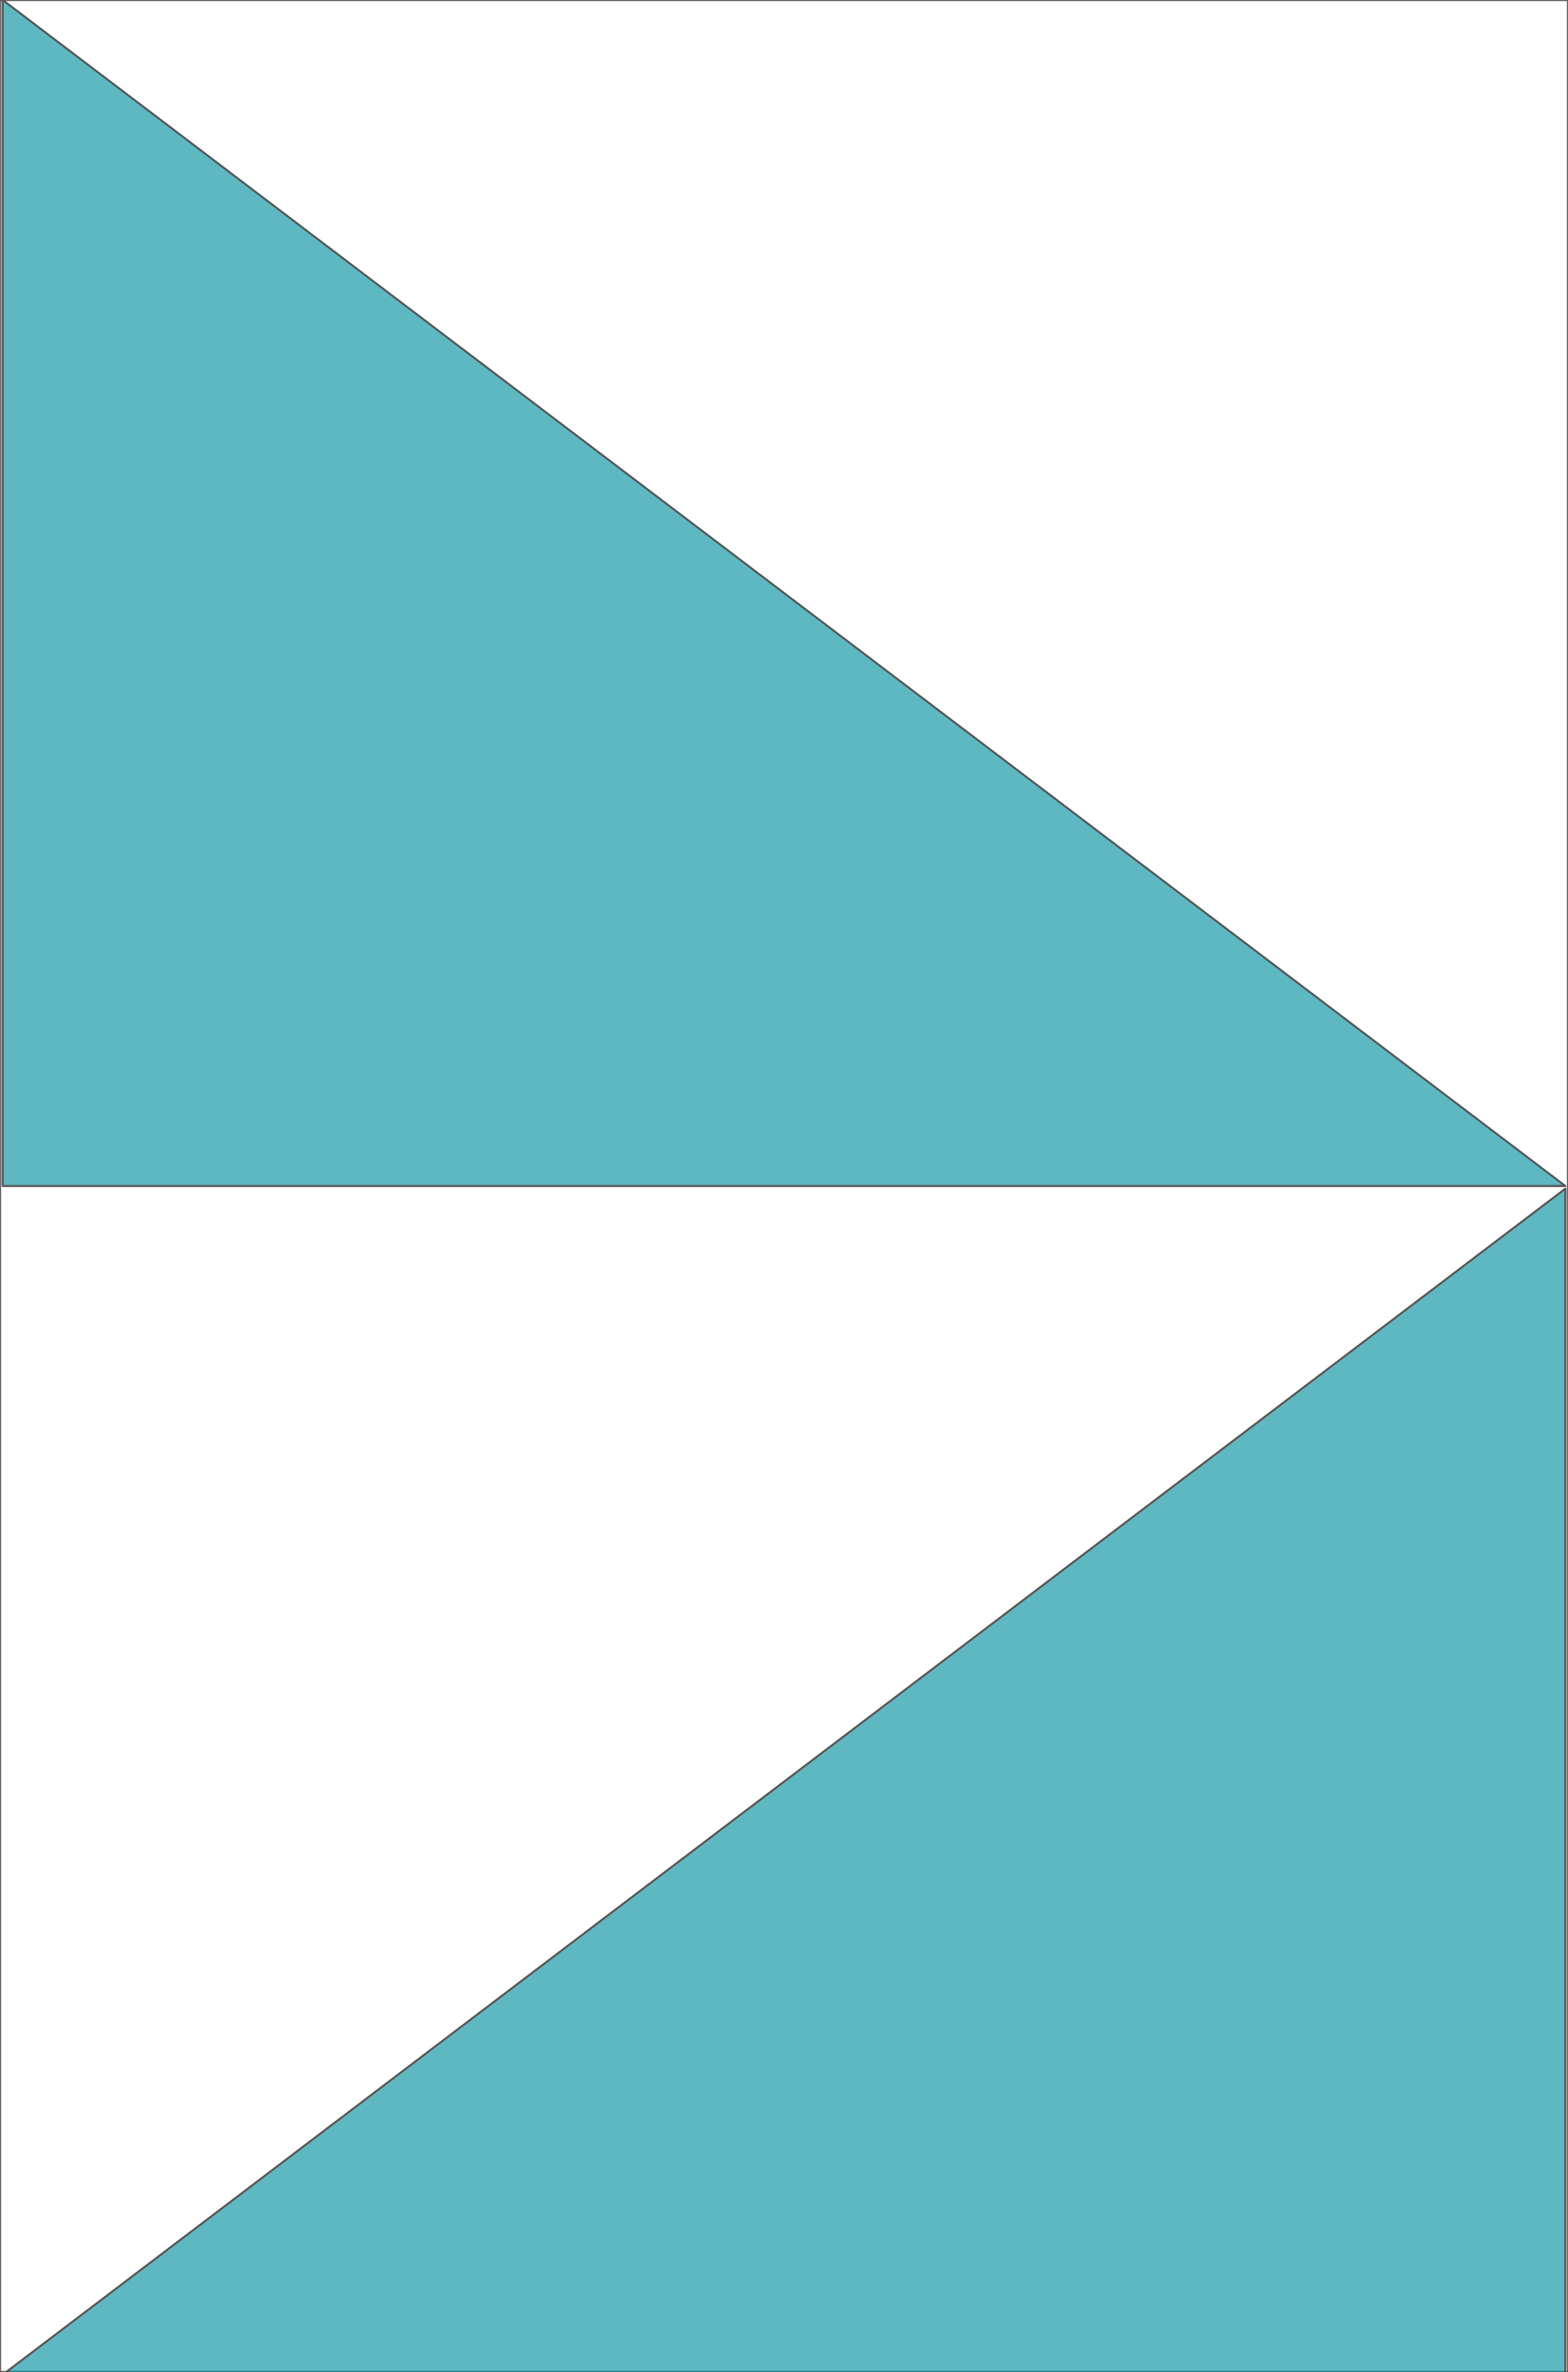 <svg version="1.1" viewBox="0.0 0.0 750.0 1134.0" fill="none" stroke="none" stroke-linecap="square" stroke-miterlimit="10" xmlns:xlink="http://www.w3.org/1999/xlink" xmlns="http://www.w3.org/2000/svg"><rect x="0.0" y="0.0" width="750.0" height="1134.0" fill="#333333" stroke="none"/><clipPath id="g3e3f717956_0_89.0"><path d="m0 0l750.0 0l0 1134.0l-750.0 0l0 -1134.0z" clip-rule="nonzero"/></clipPath><g clip-path="url(#g3e3f717956_0_89.0)"><path fill="#ffffff" d="m0 0l750.0 0l0 1134.0l-750.0 0z" fill-rule="evenodd"/><path fill="#000000" fill-opacity="0.0" d="m0.008 0.008l749.984 0l0 1133.984l-749.984 0z" fill-rule="evenodd"/><path stroke="#595959" stroke-width="1.0" stroke-linejoin="round" stroke-linecap="butt" d="m0.008 0.008l749.984 0l0 1133.984l-749.984 0z" fill-rule="evenodd"/><path fill="#008f9f" fill-opacity="0.631" d="m1.283 567.0l0 -566.992l747.433 566.992z" fill-rule="evenodd"/><path stroke="#595959" stroke-width="1.0" stroke-linejoin="round" stroke-linecap="butt" d="m1.283 567.0l0 -566.992l747.433 566.992z" fill-rule="evenodd"/><path fill="#008f9f" fill-opacity="0.631" d="m748.717 1135.283l0 -566.992l-747.433 566.992z" fill-rule="evenodd"/><path stroke="#595959" stroke-width="1.0" stroke-linejoin="round" stroke-linecap="butt" d="m748.717 1135.283l0 -566.992l-747.433 566.992z" fill-rule="evenodd"/></g></svg>